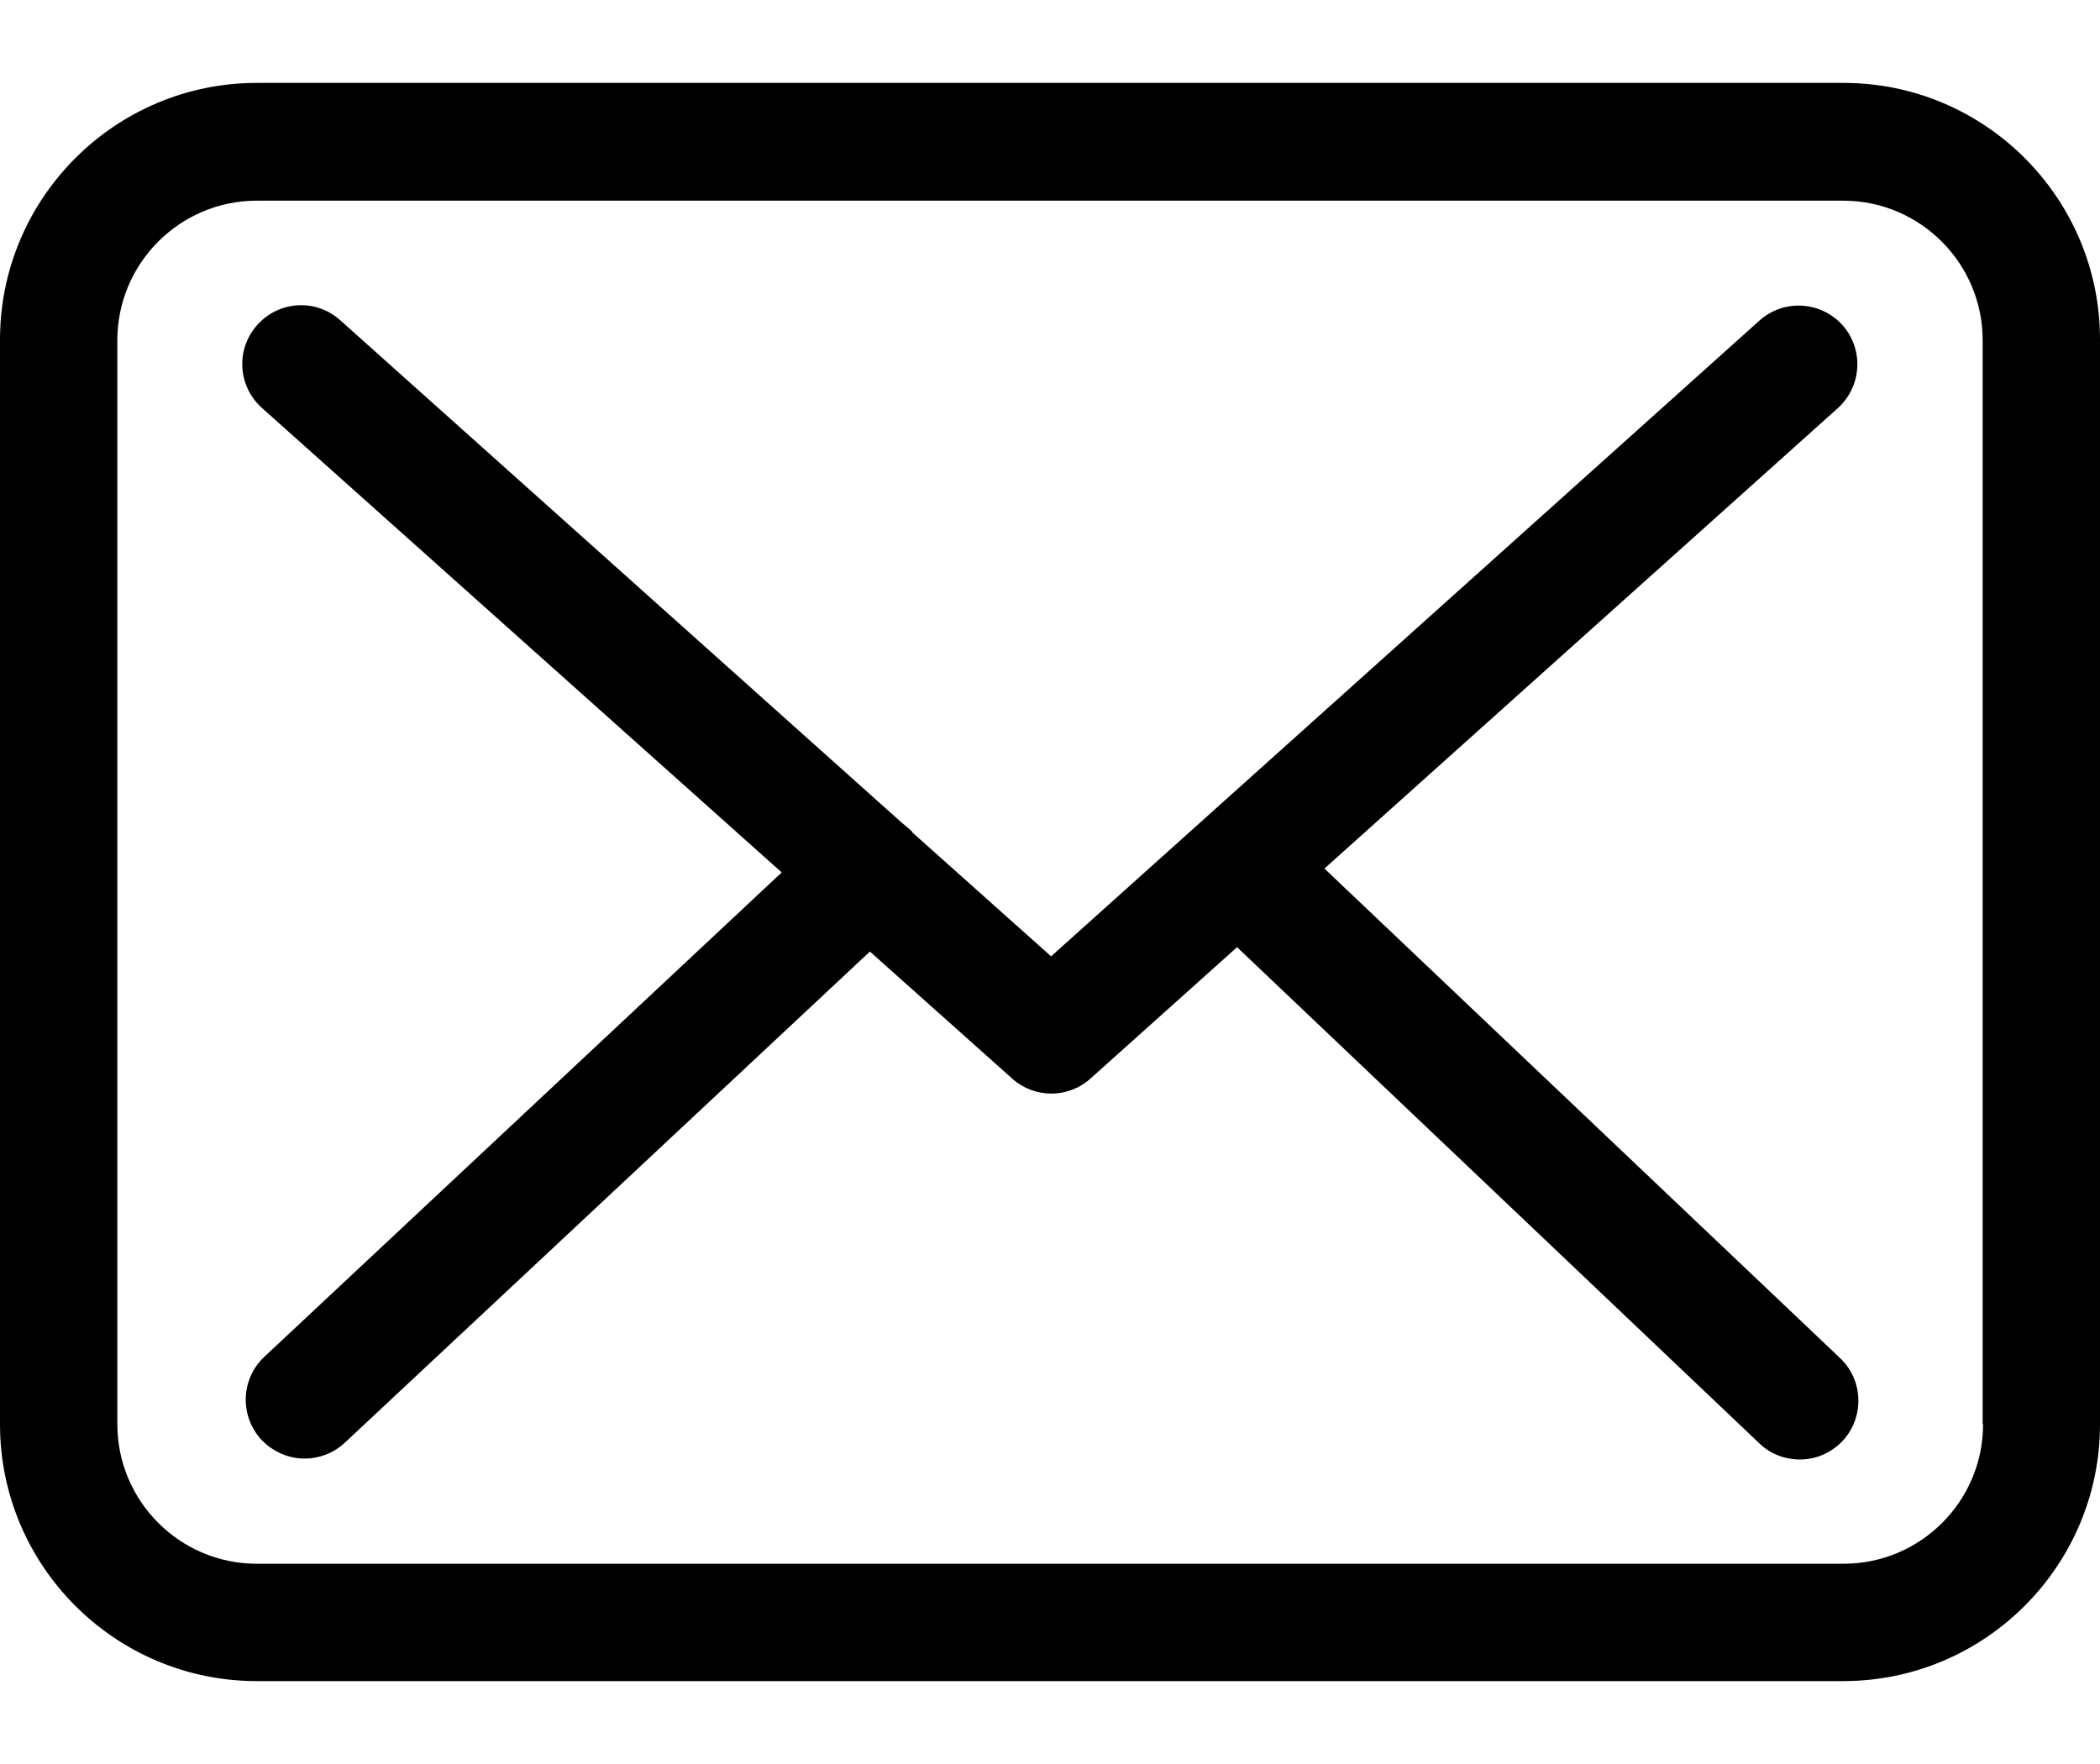 <svg width="25" height="21" viewBox="0 0 25 21" fill="none" xmlns="http://www.w3.org/2000/svg">
<path d="M21.948 0.987H3.057C1.371 0.987 0 2.358 0 4.044V16.956C0 18.642 1.371 20.013 3.057 20.013H21.943C23.629 20.013 25 18.642 25 16.956V4.05C25.005 2.363 23.634 0.987 21.948 0.987ZM23.608 16.956C23.608 17.871 22.864 18.616 21.948 18.616H3.057C2.142 18.616 1.397 17.871 1.397 16.956V4.05C1.397 3.134 2.142 2.389 3.057 2.389H21.943C22.858 2.389 23.603 3.134 23.603 4.05V16.956H23.608Z" fill="black"/>
<path d="M15.767 10.34L21.881 4.857C22.165 4.598 22.191 4.158 21.933 3.869C21.674 3.584 21.234 3.558 20.945 3.817L12.513 11.385L10.868 9.916C10.863 9.91 10.858 9.905 10.858 9.9C10.821 9.864 10.785 9.833 10.744 9.802L4.05 3.812C3.761 3.553 3.321 3.579 3.062 3.869C2.804 4.158 2.829 4.598 3.119 4.857L9.306 10.386L3.145 16.154C2.866 16.418 2.85 16.857 3.114 17.142C3.254 17.287 3.44 17.364 3.626 17.364C3.797 17.364 3.967 17.302 4.102 17.178L10.356 11.328L12.053 12.843C12.187 12.962 12.352 13.019 12.518 13.019C12.684 13.019 12.854 12.957 12.984 12.838L14.727 11.276L20.945 17.183C21.079 17.313 21.255 17.375 21.426 17.375C21.612 17.375 21.793 17.302 21.933 17.157C22.196 16.878 22.186 16.433 21.907 16.169L15.767 10.34Z" fill="black"/>
</svg>
